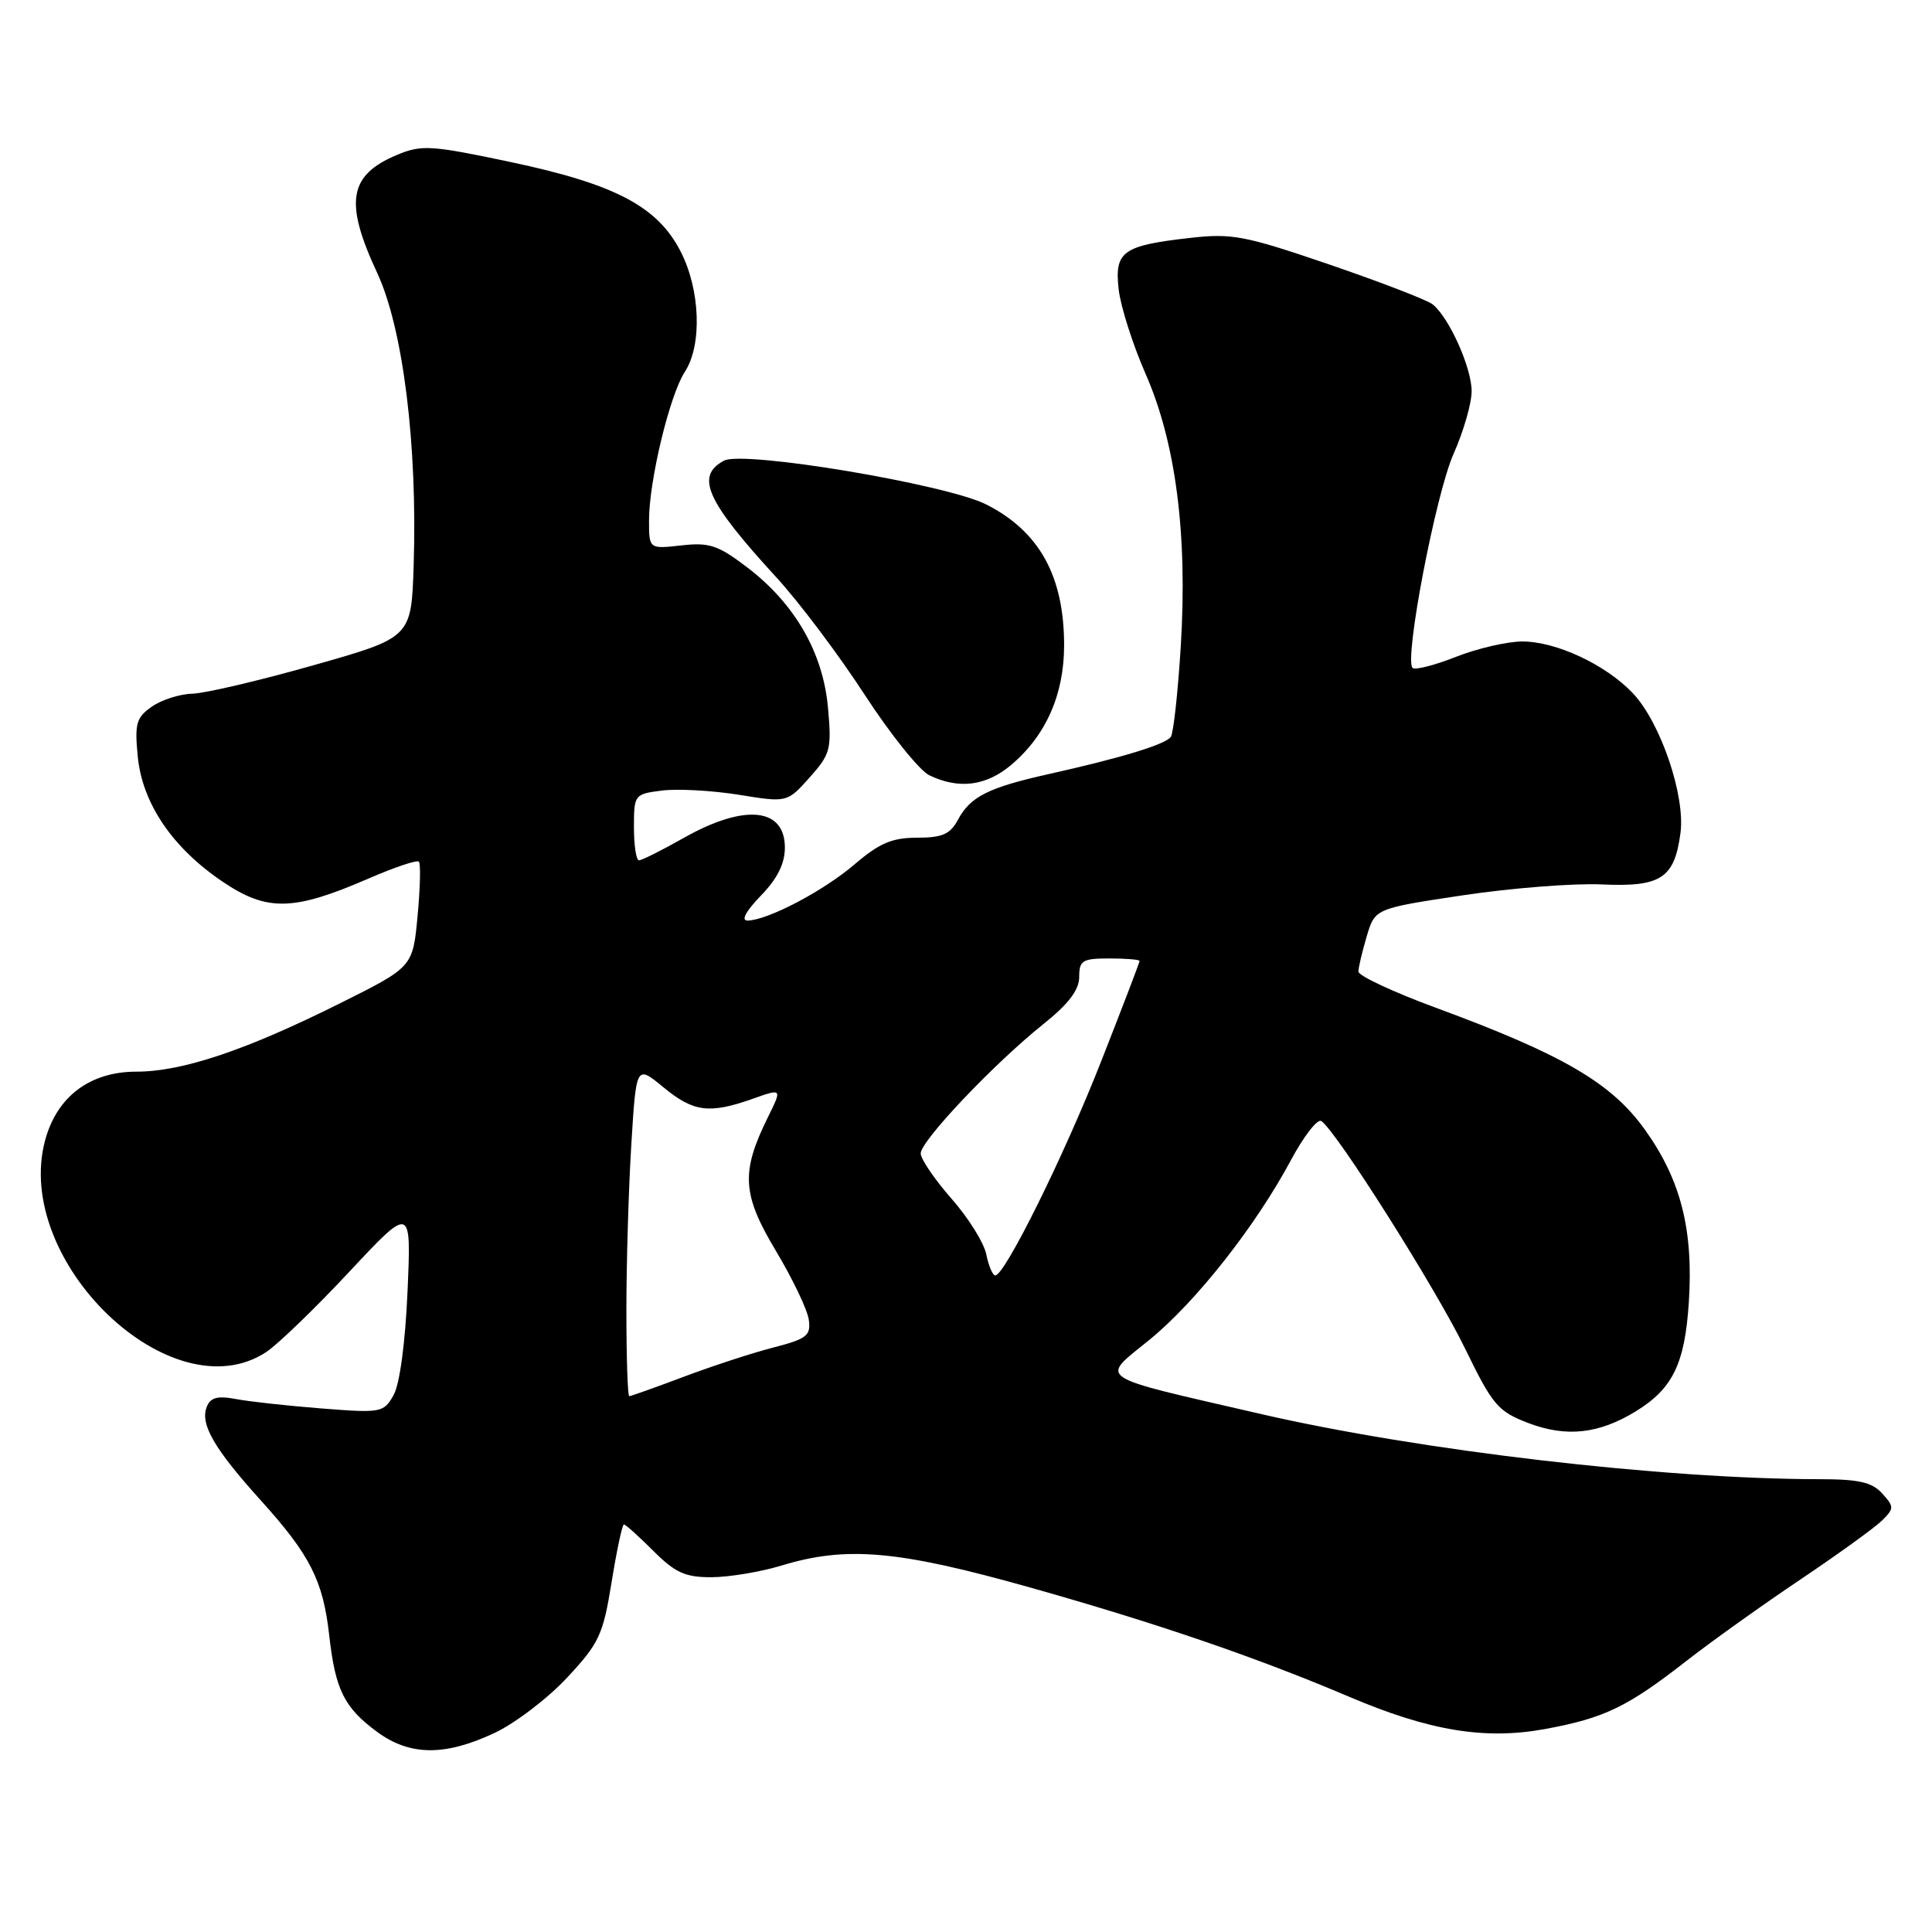 <?xml version="1.0" encoding="UTF-8" standalone="no"?>
<!DOCTYPE svg PUBLIC "-//W3C//DTD SVG 1.1//EN" "http://www.w3.org/Graphics/SVG/1.1/DTD/svg11.dtd" >
<svg xmlns="http://www.w3.org/2000/svg" xmlns:xlink="http://www.w3.org/1999/xlink" version="1.1" viewBox="0 0 256 256">
 <g >
 <path fill="currentColor"
d=" M 65.50 229.64 C 68.25 228.35 72.59 225.04 75.15 222.29 C 79.40 217.73 79.91 216.63 81.04 209.65 C 81.72 205.44 82.45 202.00 82.67 202.00 C 82.89 202.00 84.64 203.57 86.57 205.50 C 89.47 208.40 90.79 209.00 94.28 208.99 C 96.60 208.98 100.75 208.29 103.50 207.46 C 112.17 204.81 118.99 205.42 136.56 210.37 C 153.33 215.10 166.52 219.62 178.72 224.81 C 189.41 229.36 196.76 230.57 204.76 229.10 C 212.61 227.65 215.62 226.20 223.50 220.05 C 226.80 217.48 233.60 212.62 238.61 209.26 C 243.62 205.89 248.48 202.38 249.41 201.45 C 250.99 199.87 250.99 199.65 249.39 197.88 C 248.05 196.40 246.28 196.00 241.10 196.00 C 220.34 195.98 188.19 192.23 167.02 187.35 C 144.70 182.20 145.73 182.89 152.32 177.52 C 158.46 172.52 166.41 162.42 171.05 153.73 C 172.75 150.56 174.56 148.23 175.07 148.54 C 176.98 149.72 190.29 170.77 194.13 178.69 C 197.79 186.21 198.47 187.01 202.51 188.56 C 207.53 190.47 211.83 190.01 216.70 187.04 C 221.64 184.03 223.25 180.73 223.78 172.54 C 224.40 162.94 222.71 156.32 217.96 149.69 C 213.53 143.49 207.06 139.72 190.25 133.53 C 184.61 131.45 180.00 129.30 180.00 128.74 C 180.00 128.19 180.50 126.08 181.10 124.06 C 182.20 120.38 182.20 120.38 193.85 118.63 C 200.26 117.67 208.52 117.02 212.21 117.19 C 220.08 117.55 221.87 116.39 222.67 110.39 C 223.34 105.42 220.00 95.65 216.32 91.81 C 212.71 88.04 206.19 85.00 201.72 85.00 C 199.72 85.00 195.75 85.92 192.91 87.04 C 190.07 88.16 187.48 88.82 187.17 88.50 C 186.04 87.38 190.25 65.40 192.61 60.13 C 193.92 57.18 195.00 53.44 195.00 51.84 C 195.00 48.71 192.00 42.04 189.82 40.32 C 189.10 39.75 182.94 37.38 176.15 35.05 C 164.91 31.21 163.24 30.89 157.65 31.53 C 148.74 32.54 147.66 33.32 148.23 38.35 C 148.49 40.63 150.10 45.67 151.80 49.55 C 155.80 58.65 157.37 70.81 156.46 85.62 C 156.08 91.74 155.49 97.15 155.14 97.64 C 154.42 98.64 148.67 100.40 139.00 102.56 C 130.97 104.35 128.58 105.55 126.94 108.61 C 125.91 110.54 124.86 111.00 121.51 111.00 C 118.21 111.00 116.52 111.72 113.25 114.52 C 109.11 118.06 101.73 121.94 99.05 121.98 C 98.16 121.99 98.82 120.75 100.80 118.70 C 103.00 116.44 104.00 114.44 104.00 112.31 C 104.00 107.01 98.65 106.49 90.65 111.00 C 87.73 112.65 85.04 114.00 84.67 114.00 C 84.30 114.00 84.00 112.02 84.00 109.61 C 84.00 105.29 84.06 105.21 87.75 104.75 C 89.81 104.49 94.38 104.75 97.90 105.31 C 104.30 106.35 104.30 106.35 107.28 103.02 C 110.05 99.91 110.21 99.29 109.71 93.75 C 109.05 86.46 105.32 79.99 99.01 75.18 C 95.15 72.24 94.00 71.85 90.28 72.27 C 86.00 72.75 86.00 72.75 86.00 68.94 C 86.00 63.70 88.74 52.33 90.74 49.28 C 93.06 45.73 92.80 38.38 90.17 33.29 C 87.11 27.35 81.50 24.40 67.66 21.47 C 57.11 19.24 55.87 19.16 52.62 20.52 C 46.21 23.19 45.60 26.77 49.97 36.14 C 53.41 43.53 55.33 58.95 54.81 74.99 C 54.50 84.48 54.50 84.48 41.50 88.16 C 34.35 90.19 27.14 91.88 25.47 91.92 C 23.81 91.96 21.39 92.74 20.11 93.64 C 18.06 95.07 17.83 95.88 18.25 100.21 C 18.85 106.45 22.84 112.34 29.53 116.85 C 35.41 120.81 38.88 120.73 48.86 116.40 C 52.27 114.92 55.25 113.92 55.50 114.17 C 55.76 114.42 55.68 117.67 55.33 121.38 C 54.70 128.13 54.70 128.13 45.10 132.92 C 32.59 139.17 24.16 142.00 18.07 142.00 C 11.92 142.00 7.54 145.30 5.98 151.09 C 1.65 167.14 22.79 187.39 35.28 179.15 C 36.81 178.14 41.76 173.36 46.28 168.52 C 54.50 159.73 54.50 159.73 54.00 171.11 C 53.70 177.98 52.96 183.45 52.14 184.88 C 50.84 187.18 50.49 187.25 42.64 186.63 C 38.16 186.28 33.04 185.72 31.26 185.38 C 28.78 184.92 27.87 185.17 27.38 186.46 C 26.51 188.73 28.41 192.00 34.54 198.79 C 41.09 206.04 42.80 209.41 43.62 216.66 C 44.43 223.90 45.59 226.25 49.95 229.47 C 54.30 232.67 58.92 232.72 65.50 229.64 Z  M 133.97 101.37 C 138.58 97.49 141.00 92.03 141.00 85.51 C 141.00 76.36 137.74 70.44 130.72 66.86 C 125.47 64.18 98.50 59.66 95.93 61.04 C 92.10 63.09 93.58 66.37 102.87 76.50 C 105.90 79.80 111.16 86.80 114.57 92.05 C 117.98 97.30 121.84 102.10 123.14 102.73 C 127.05 104.61 130.65 104.16 133.97 101.37 Z  M 83.00 173.66 C 83.00 167.42 83.29 157.54 83.65 151.71 C 84.30 141.10 84.30 141.10 87.88 144.05 C 91.88 147.35 93.97 147.63 99.70 145.61 C 103.64 144.21 103.64 144.21 101.78 147.98 C 98.15 155.32 98.32 158.24 102.80 165.73 C 105.03 169.45 107.00 173.57 107.17 174.88 C 107.46 176.97 106.91 177.41 102.49 178.55 C 99.74 179.25 94.40 181.00 90.62 182.42 C 86.85 183.84 83.59 185.00 83.38 185.00 C 83.17 185.00 83.00 179.90 83.00 173.66 Z  M 130.69 166.22 C 130.39 164.69 128.31 161.36 126.07 158.82 C 123.83 156.27 122.00 153.58 122.00 152.83 C 122.00 151.17 131.72 140.92 138.25 135.70 C 141.59 133.03 143.00 131.17 143.00 129.45 C 143.00 127.26 143.42 127.00 147.00 127.00 C 149.20 127.00 151.00 127.15 151.00 127.33 C 151.00 127.52 148.72 133.48 145.93 140.58 C 141.03 153.08 133.15 169.00 131.88 169.00 C 131.53 169.00 131.00 167.75 130.69 166.22 Z "/>
</g>
</svg>